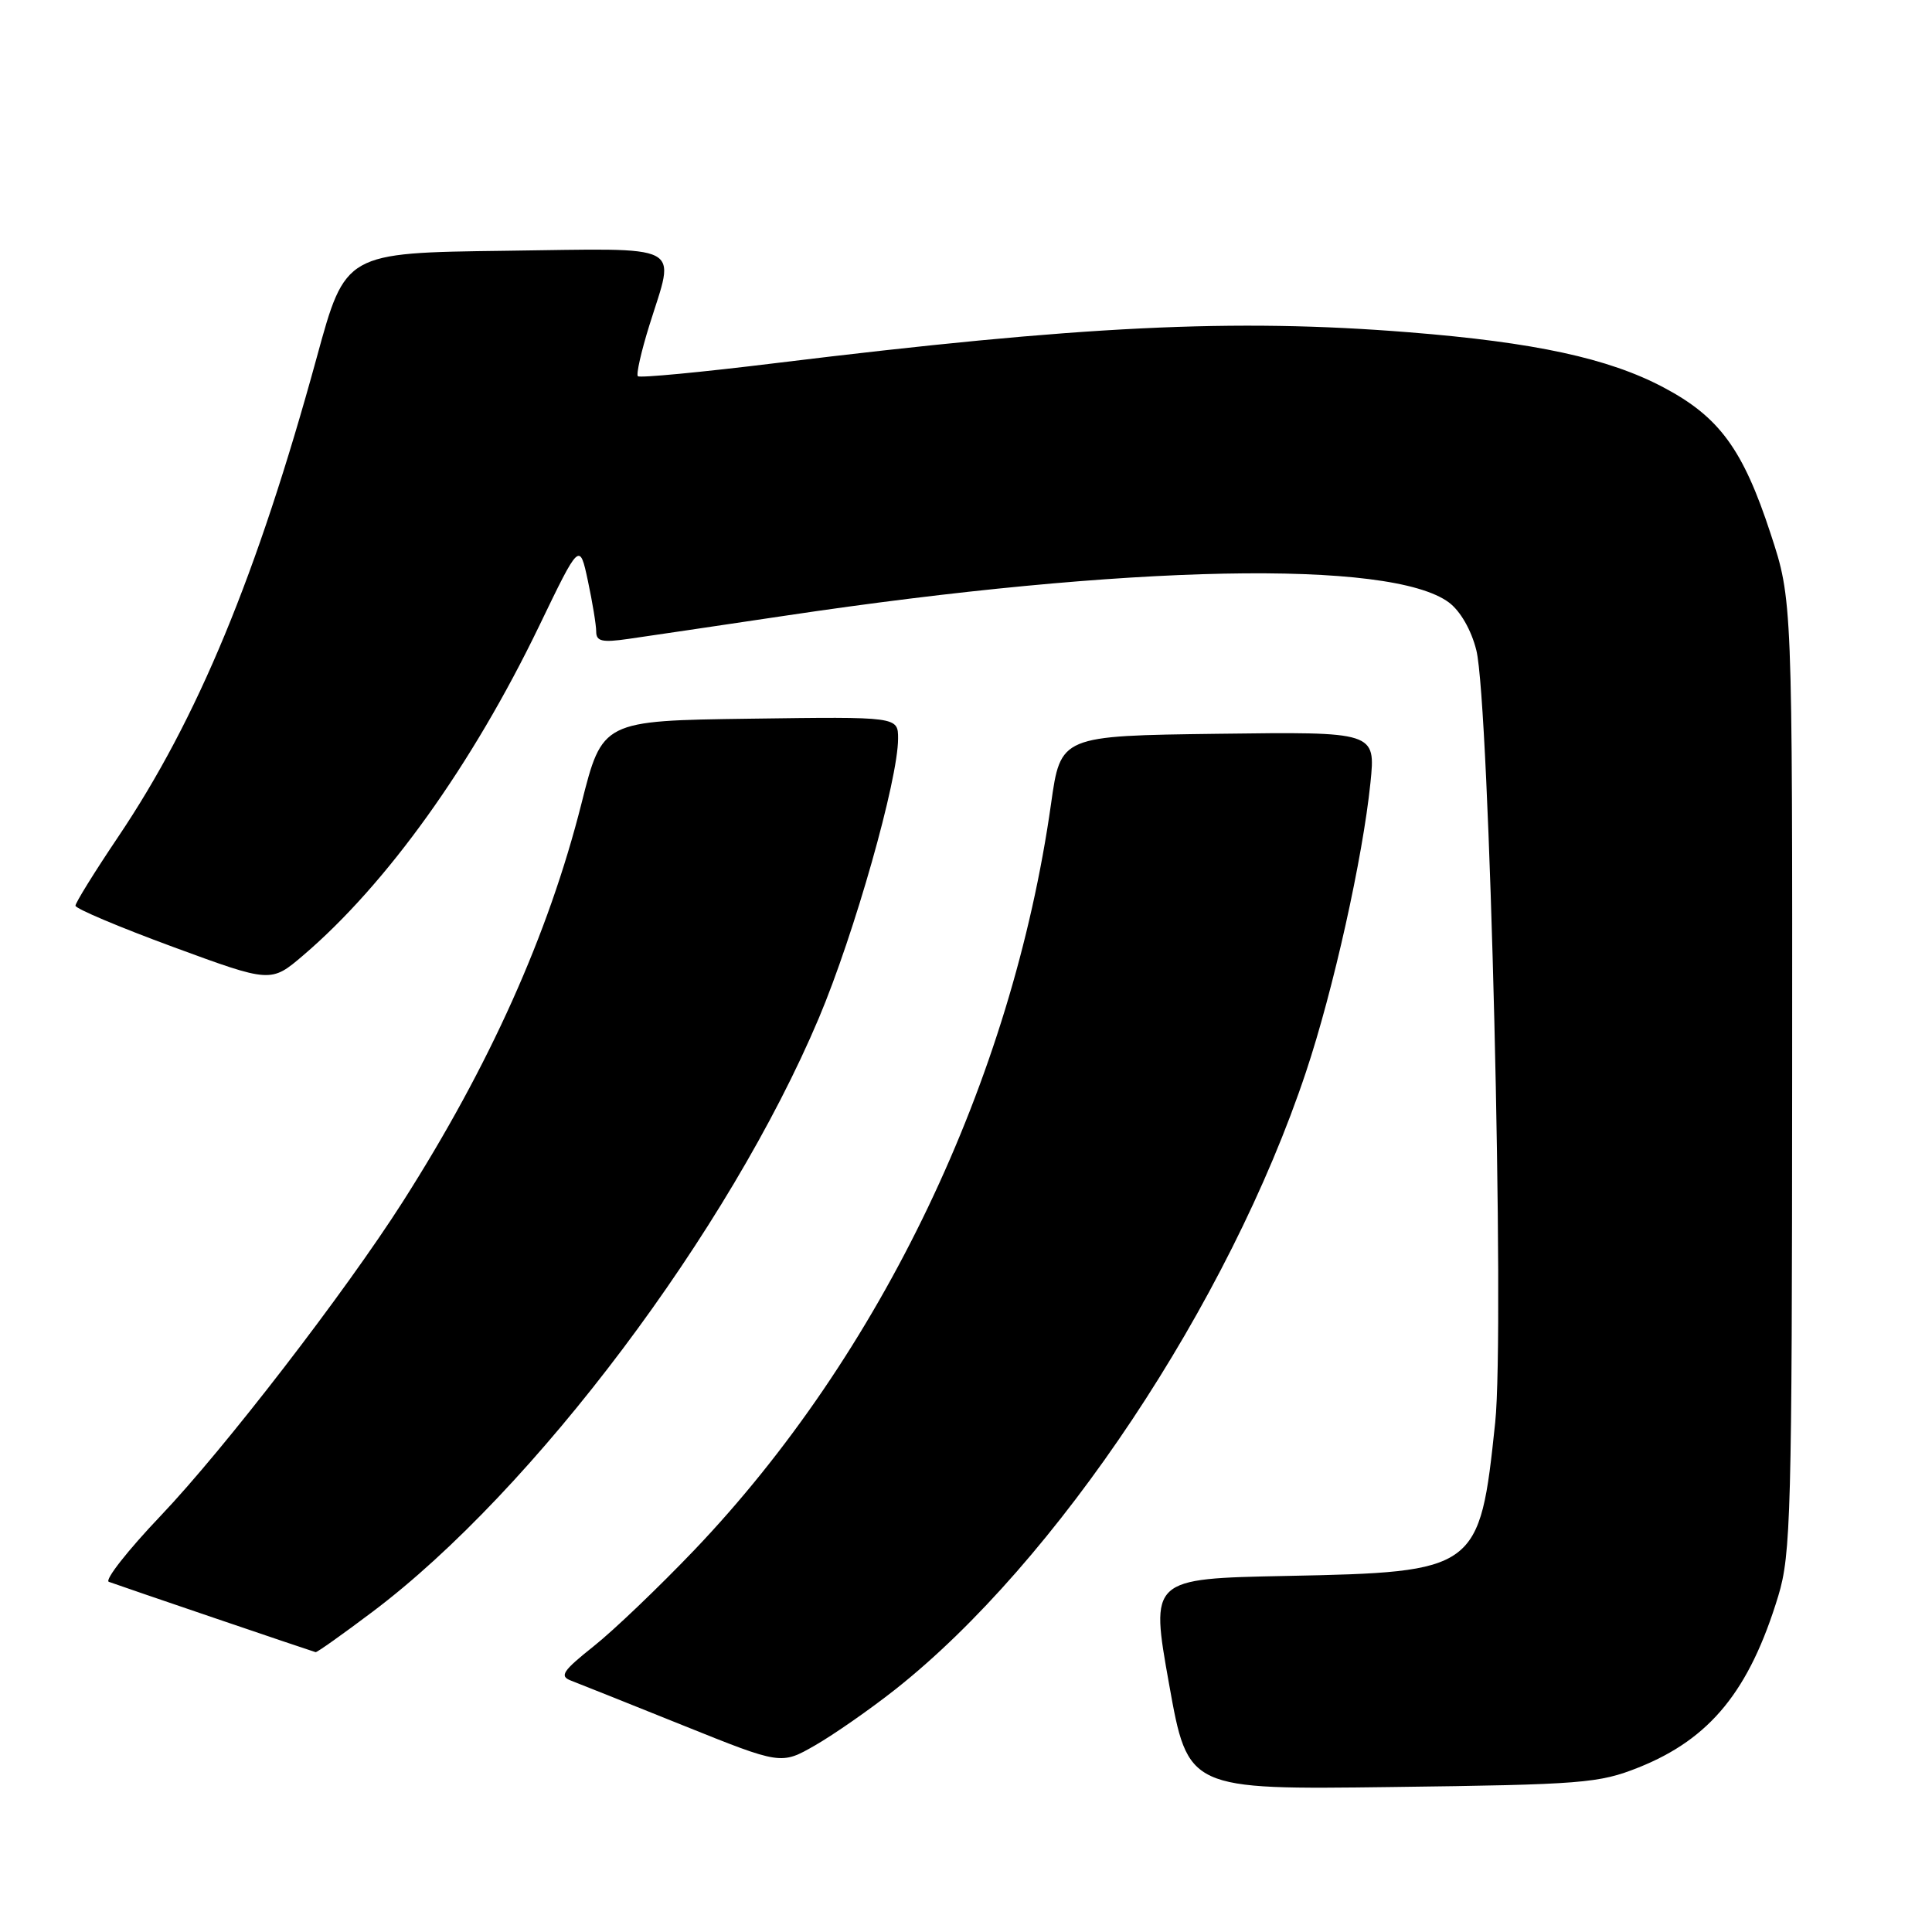 <?xml version="1.0" encoding="UTF-8" standalone="no"?>
<!DOCTYPE svg PUBLIC "-//W3C//DTD SVG 1.1//EN" "http://www.w3.org/Graphics/SVG/1.1/DTD/svg11.dtd" >
<svg xmlns="http://www.w3.org/2000/svg" xmlns:xlink="http://www.w3.org/1999/xlink" version="1.1" viewBox="0 0 256 256">
 <g >
 <path fill="currentColor"
d=" M 217.12 234.20 C 226.62 230.40 231.81 224.03 235.63 211.47 C 237.30 205.98 237.45 200.46 237.47 142.50 C 237.50 79.50 237.50 79.50 234.62 70.73 C 230.95 59.51 227.82 55.24 220.40 51.32 C 213.12 47.47 203.36 45.36 186.70 44.03 C 163.52 42.17 143.32 43.15 102.73 48.12 C 92.96 49.32 84.76 50.10 84.52 49.85 C 84.28 49.61 84.96 46.58 86.04 43.12 C 89.48 32.06 91.15 32.92 66.88 33.23 C 45.76 33.50 45.76 33.50 41.98 47.33 C 34.06 76.23 26.18 95.26 15.65 110.90 C 12.54 115.52 10.00 119.62 10.00 120.01 C 10.00 120.40 15.83 122.86 22.95 125.48 C 35.90 130.24 35.90 130.24 40.20 126.57 C 51.27 117.11 62.57 101.33 71.43 82.97 C 76.80 71.83 76.80 71.83 77.90 76.97 C 78.50 79.79 79.00 82.81 79.00 83.69 C 79.00 84.98 79.78 85.16 83.25 84.66 C 85.59 84.33 94.92 82.94 104.00 81.59 C 149.48 74.79 184.27 74.10 191.99 79.83 C 193.50 80.96 194.95 83.47 195.62 86.15 C 197.37 93.09 199.41 176.31 198.12 188.50 C 196.06 208.10 195.77 208.31 170.46 208.82 C 152.41 209.18 152.41 209.18 154.91 223.16 C 157.41 237.14 157.41 237.14 184.45 236.79 C 209.70 236.47 211.87 236.29 217.12 234.20 Z  M 118.59 223.89 C 140.00 206.99 162.85 172.66 173.06 142.01 C 176.67 131.20 180.57 113.69 181.59 103.73 C 182.28 96.96 182.28 96.96 161.41 97.23 C 140.54 97.50 140.54 97.50 139.27 106.50 C 134.09 143.15 116.74 179.46 92.00 205.39 C 87.33 210.28 81.32 216.03 78.66 218.14 C 74.54 221.42 74.10 222.10 75.66 222.69 C 76.67 223.08 83.35 225.74 90.50 228.62 C 103.50 233.85 103.50 233.85 108.00 231.27 C 110.47 229.85 115.24 226.53 118.59 223.89 Z  M 49.35 213.58 C 70.75 197.48 96.61 163.07 108.51 134.88 C 113.21 123.73 119.00 103.32 119.00 97.87 C 119.00 94.96 119.00 94.96 99.41 95.23 C 79.81 95.50 79.81 95.50 77.04 106.50 C 72.66 123.84 64.87 141.20 53.37 159.24 C 45.72 171.23 29.75 191.96 21.29 200.85 C 16.92 205.44 13.83 209.38 14.42 209.60 C 15.78 210.11 41.39 218.82 41.82 218.92 C 42.00 218.97 45.39 216.56 49.35 213.58 Z "/>
</g>
</svg>